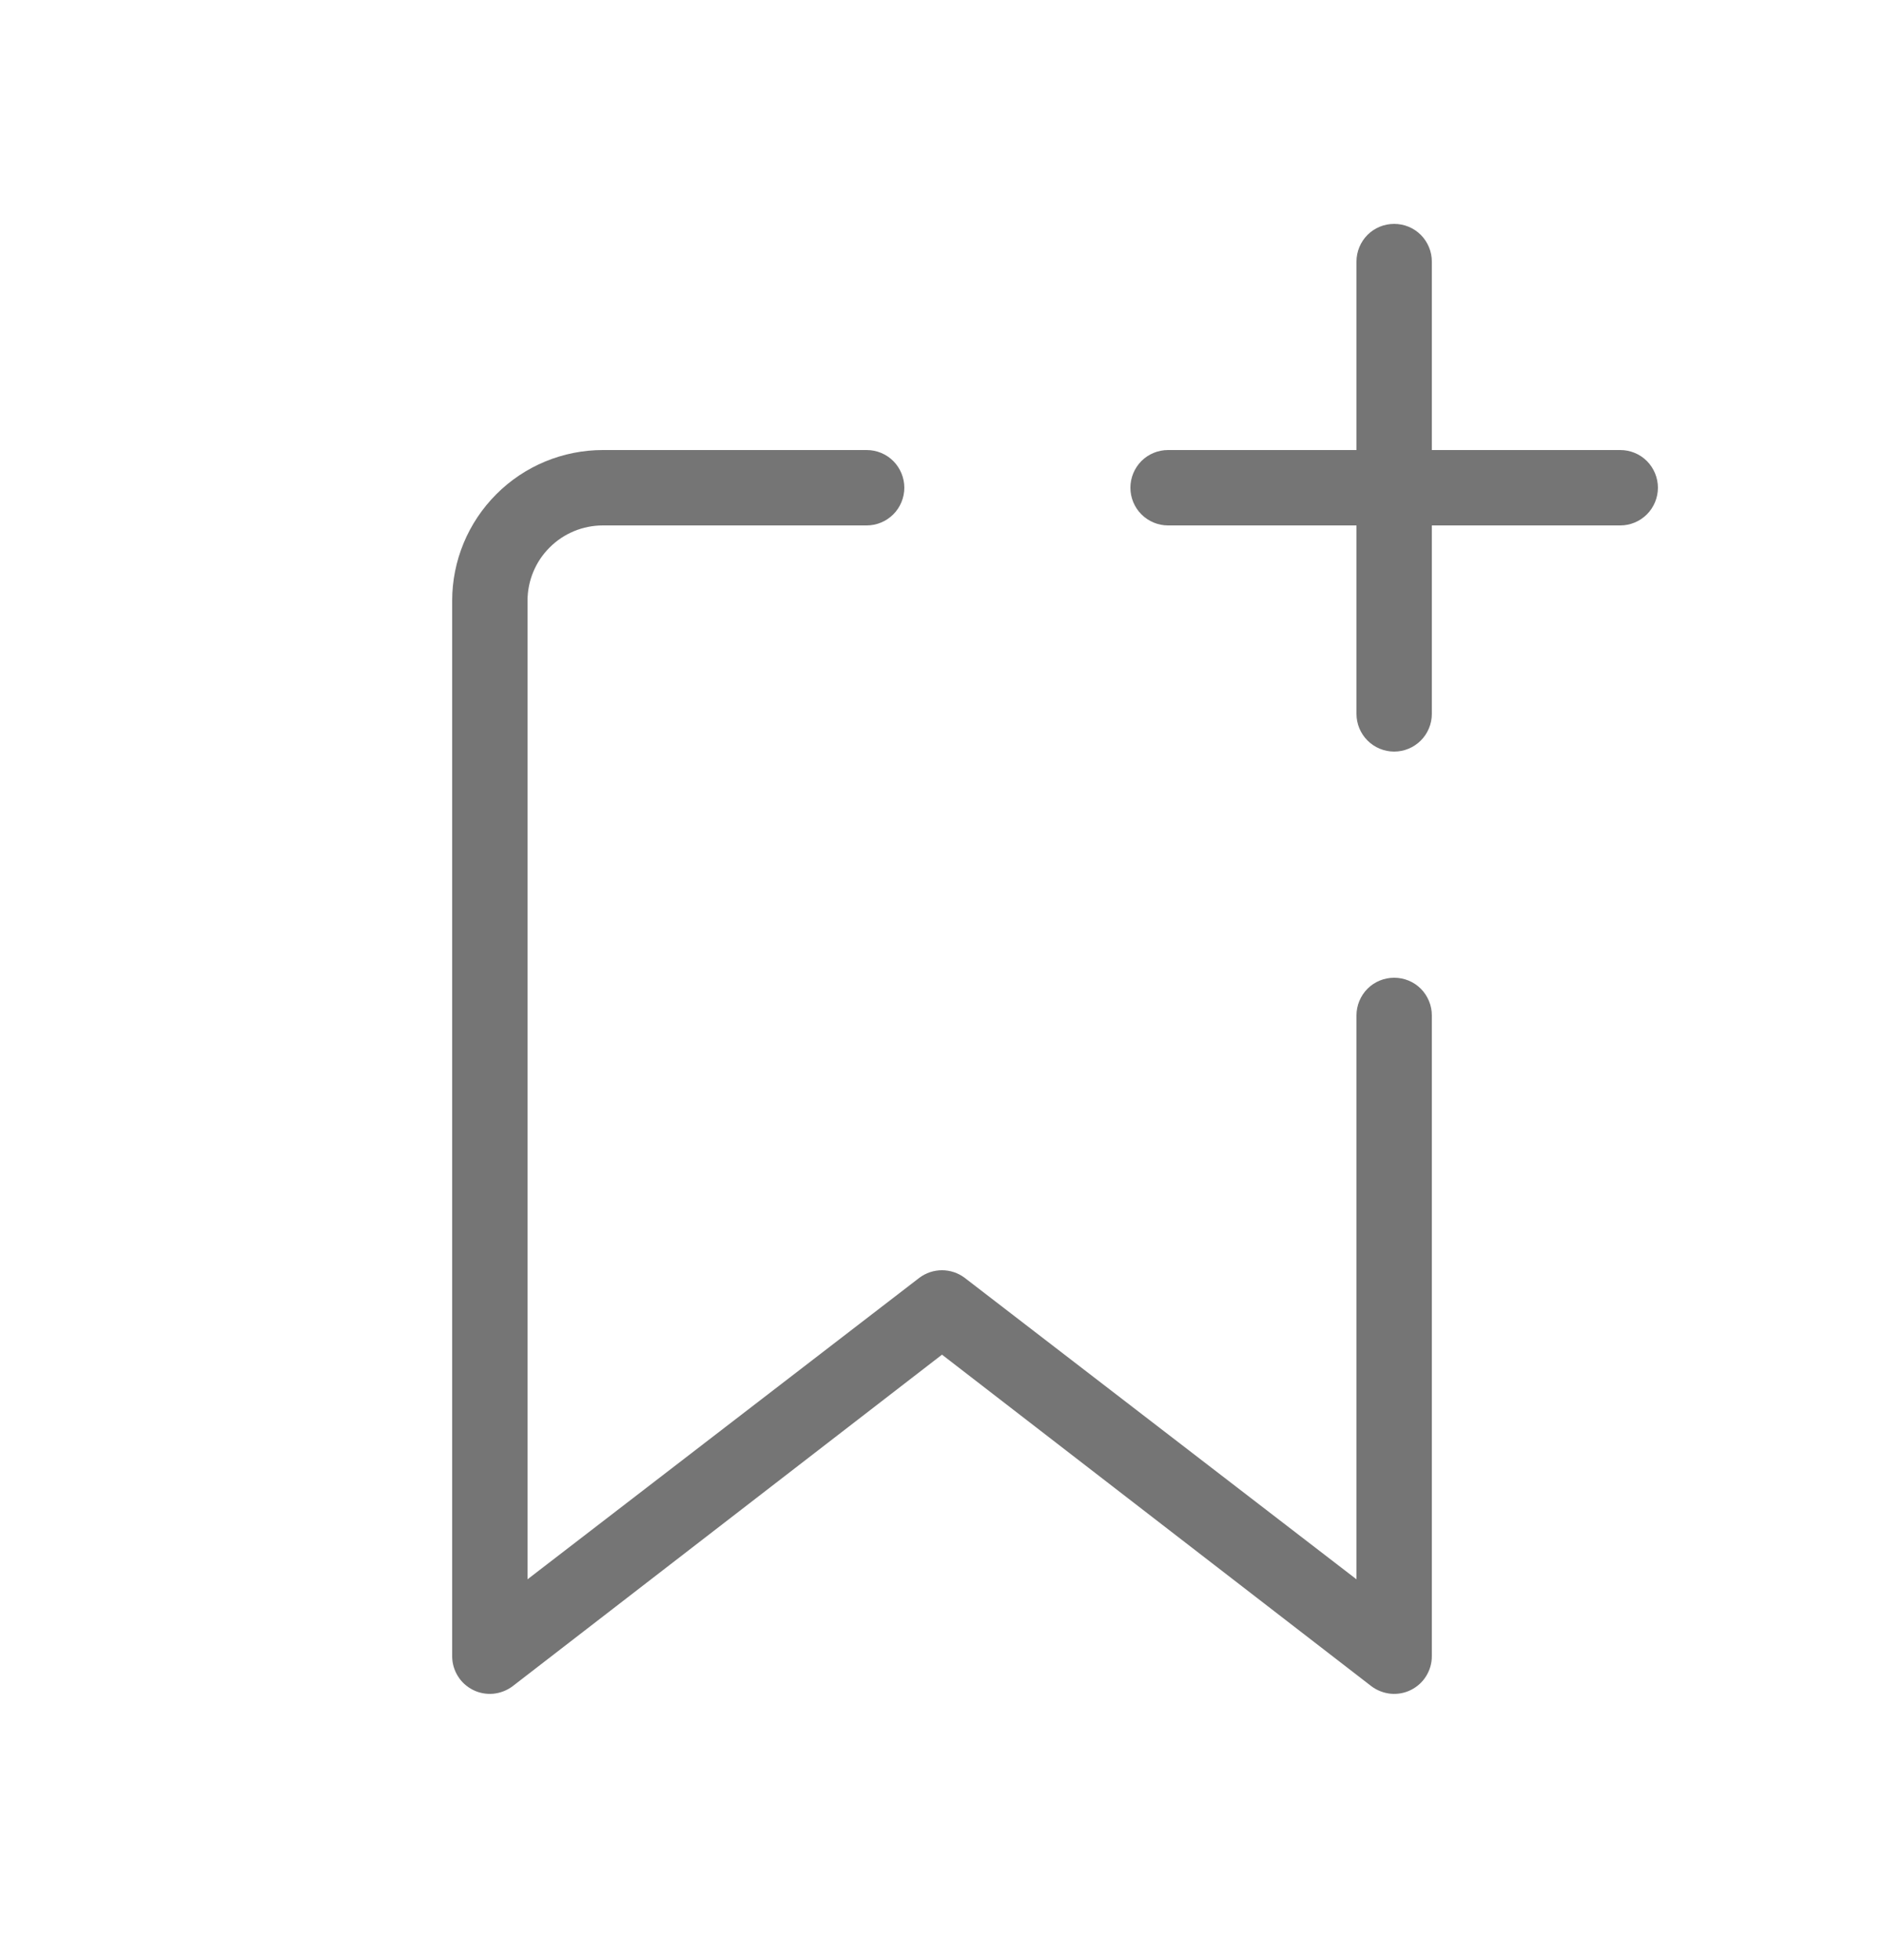 <svg width="25" height="26" viewBox="0 0 25 26" fill="none" xmlns="http://www.w3.org/2000/svg">
<g clip-path="url(#clip0_65_1650)">
<path d="M18 3.47C18 3.337 18.053 3.21 18.146 3.116C18.24 3.022 18.367 2.97 18.5 2.97C18.633 2.97 18.76 3.022 18.854 3.116C18.947 3.21 19 3.337 19 3.47V5.97H21.5C21.633 5.97 21.76 6.022 21.854 6.116C21.947 6.21 22 6.337 22 6.47C22 6.602 21.947 6.73 21.854 6.823C21.76 6.917 21.633 6.97 21.5 6.97H19V9.47C19 9.602 18.947 9.73 18.854 9.823C18.76 9.917 18.633 9.97 18.5 9.97C18.367 9.97 18.24 9.917 18.146 9.823C18.053 9.73 18 9.602 18 9.47V6.97H15.5C15.367 6.97 15.24 6.917 15.146 6.823C15.053 6.73 15 6.602 15 6.47C15 6.337 15.053 6.21 15.146 6.116C15.24 6.022 15.367 5.97 15.5 5.97H18V3.47ZM7 7.97C7 7.705 7.105 7.45 7.293 7.263C7.48 7.075 7.735 6.97 8 6.97H11.5C11.633 6.97 11.76 6.917 11.854 6.823C11.947 6.73 12 6.602 12 6.47C12 6.337 11.947 6.21 11.854 6.116C11.76 6.022 11.633 5.97 11.5 5.97H8C7.47 5.97 6.961 6.18 6.586 6.556C6.211 6.931 6 7.439 6 7.97V21.97C6 22.063 6.026 22.154 6.075 22.233C6.123 22.312 6.193 22.375 6.276 22.417C6.359 22.459 6.452 22.476 6.545 22.468C6.637 22.459 6.726 22.425 6.8 22.37L12.5 17.97L18.2 22.37C18.274 22.425 18.363 22.459 18.455 22.468C18.548 22.476 18.641 22.459 18.724 22.417C18.807 22.375 18.877 22.312 18.925 22.233C18.974 22.154 19 22.063 19 21.97V13.47C19 13.337 18.947 13.21 18.854 13.116C18.76 13.022 18.633 12.97 18.5 12.97C18.367 12.97 18.24 13.022 18.146 13.116C18.053 13.21 18 13.337 18 13.47V20.95L12.8 16.95C12.713 16.885 12.608 16.85 12.5 16.85C12.392 16.85 12.287 16.885 12.2 16.95L7 20.95V7.97Z" fill="#757575"/>
</g>
<defs>
<clipPath id="clip0_65_1650">
<rect width="25" height="25" fill="white" transform="translate(0 0.97)"/>
</clipPath>
</defs>
</svg>
